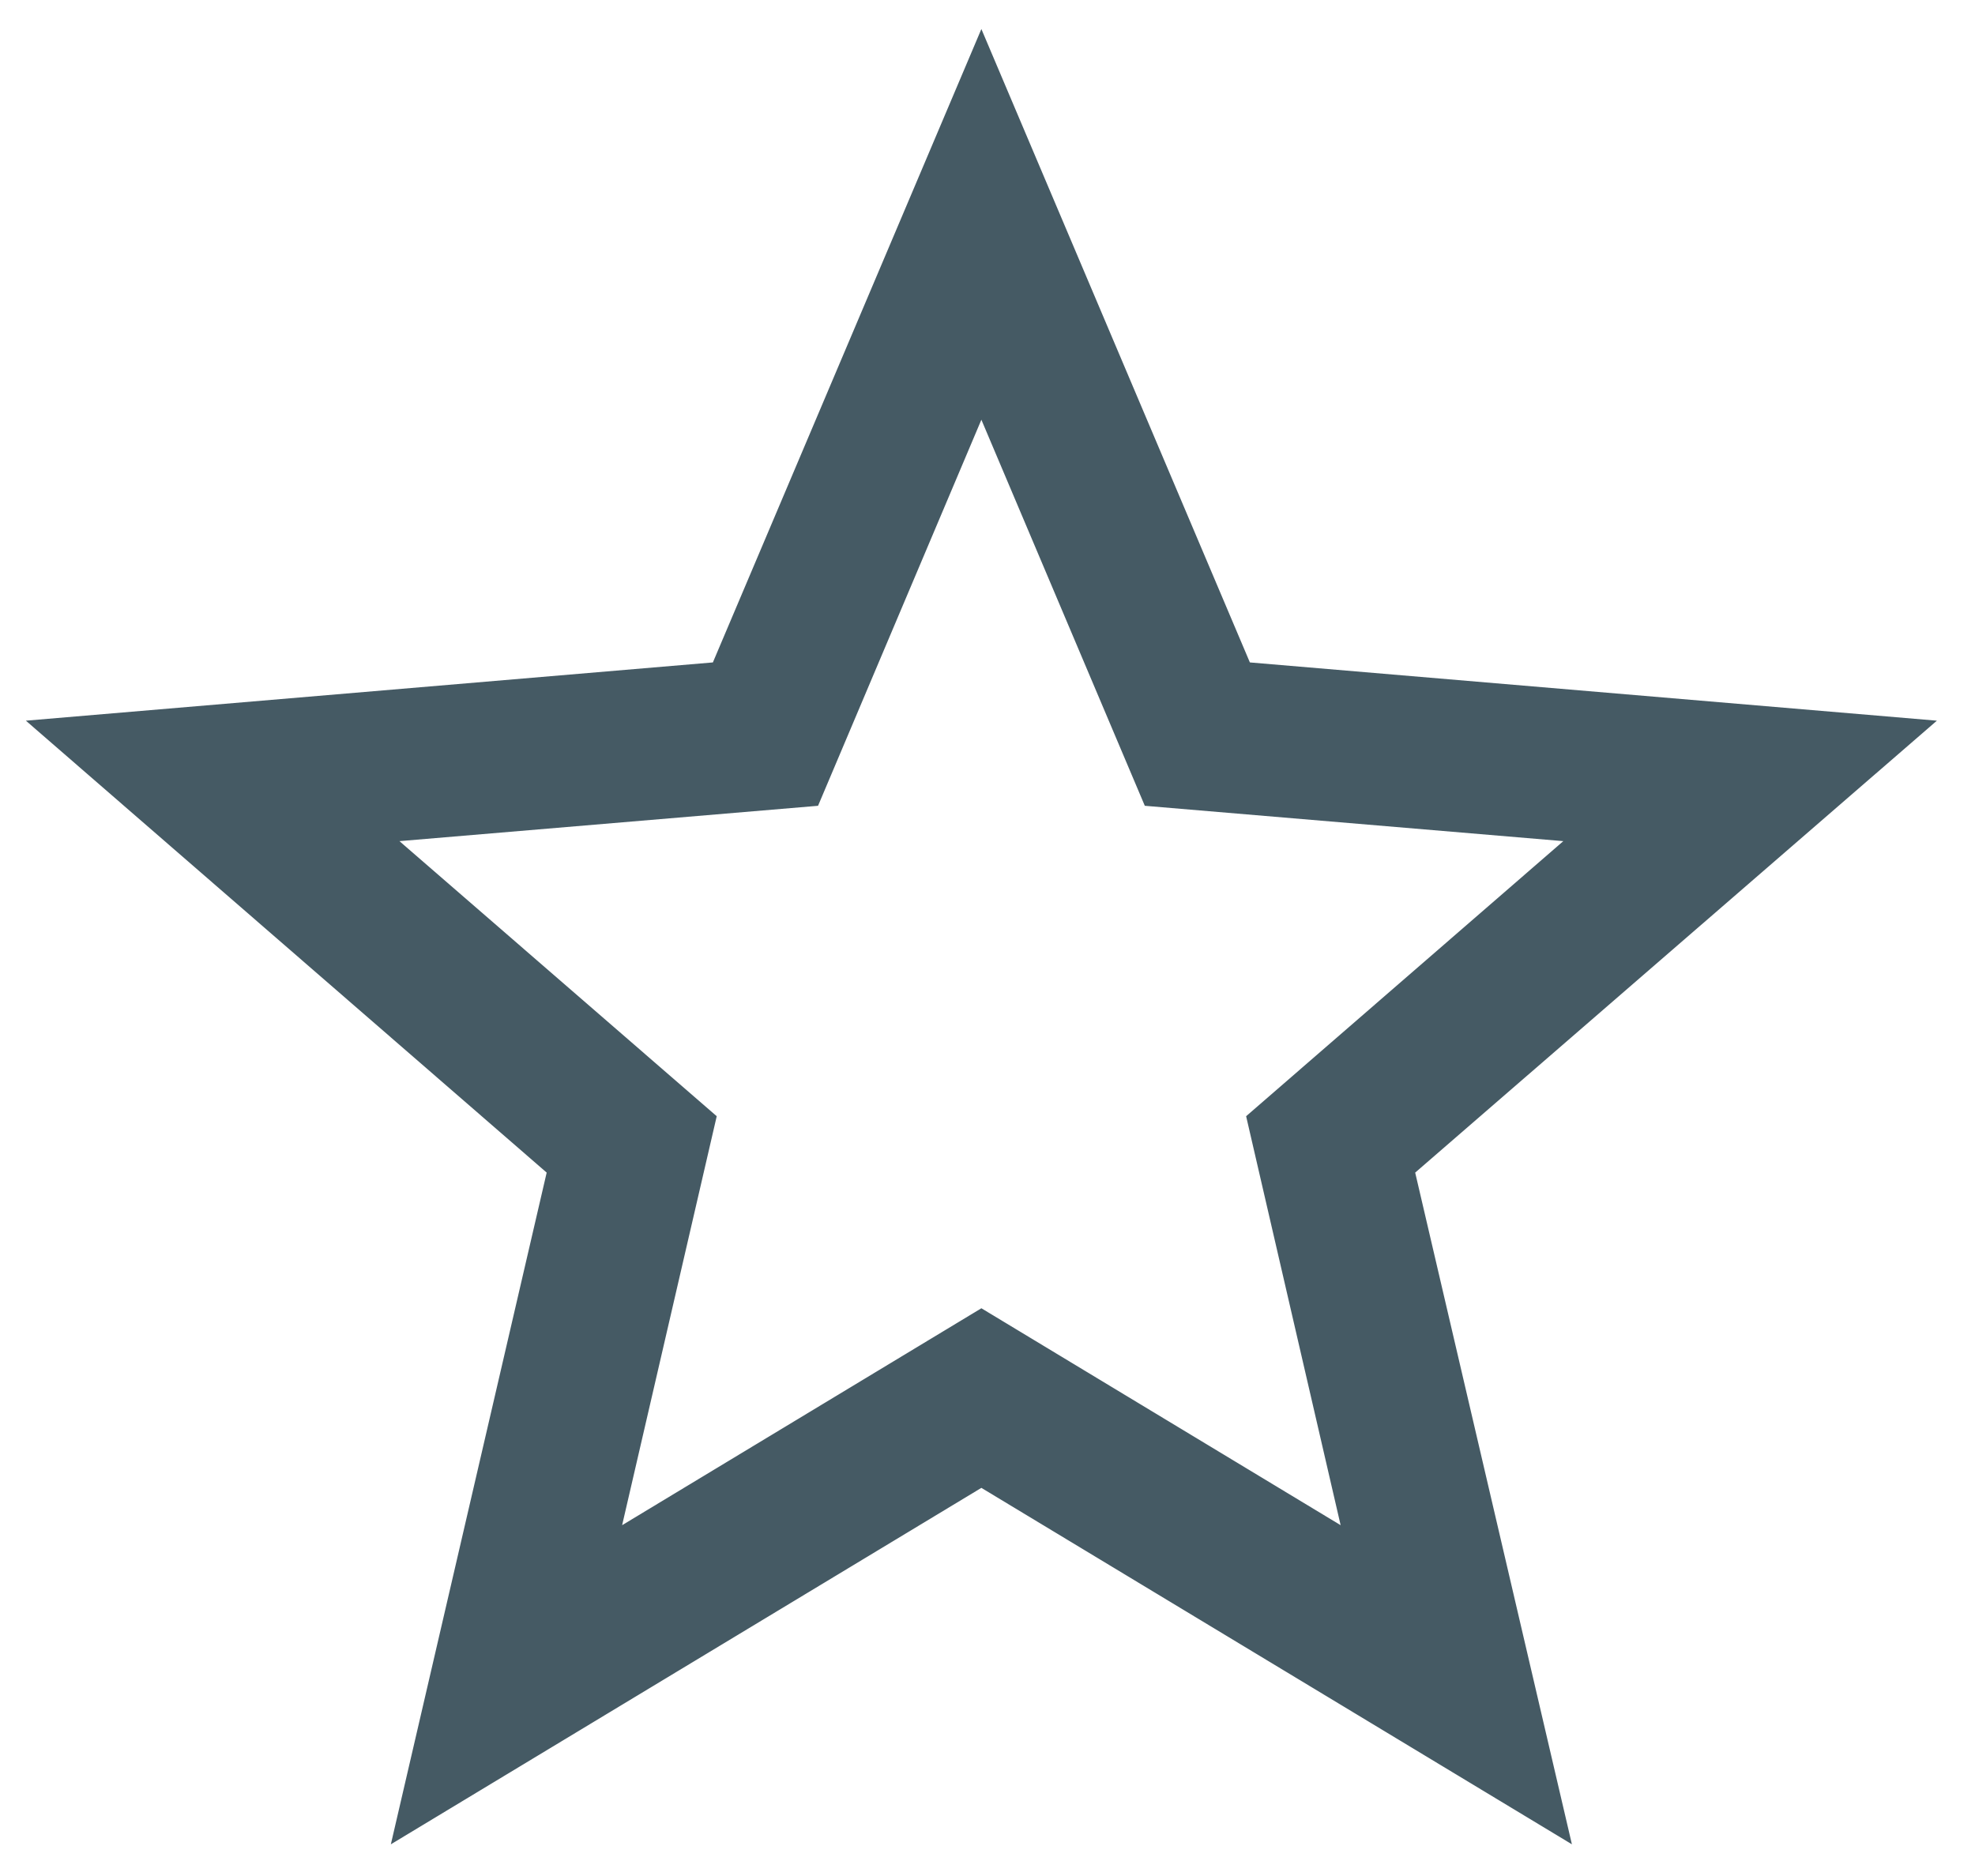 <svg width="20" height="19" viewBox="0 0 20 19" fill="none" xmlns="http://www.w3.org/2000/svg">
<path d="M9.938 13.25L6.3 15.447L7.258 11.305L4.045 8.519L8.284 8.161L9.938 4.251L11.593 8.161L15.831 8.519L12.619 11.305L13.576 15.447M19.614 7.299L12.657 6.709L9.938 0.294L7.219 6.709L0.262 7.299L5.536 11.876L3.958 18.679L9.938 15.069L15.918 18.679L14.331 11.876L19.614 7.299Z" fill="#455A64"/>
</svg>
